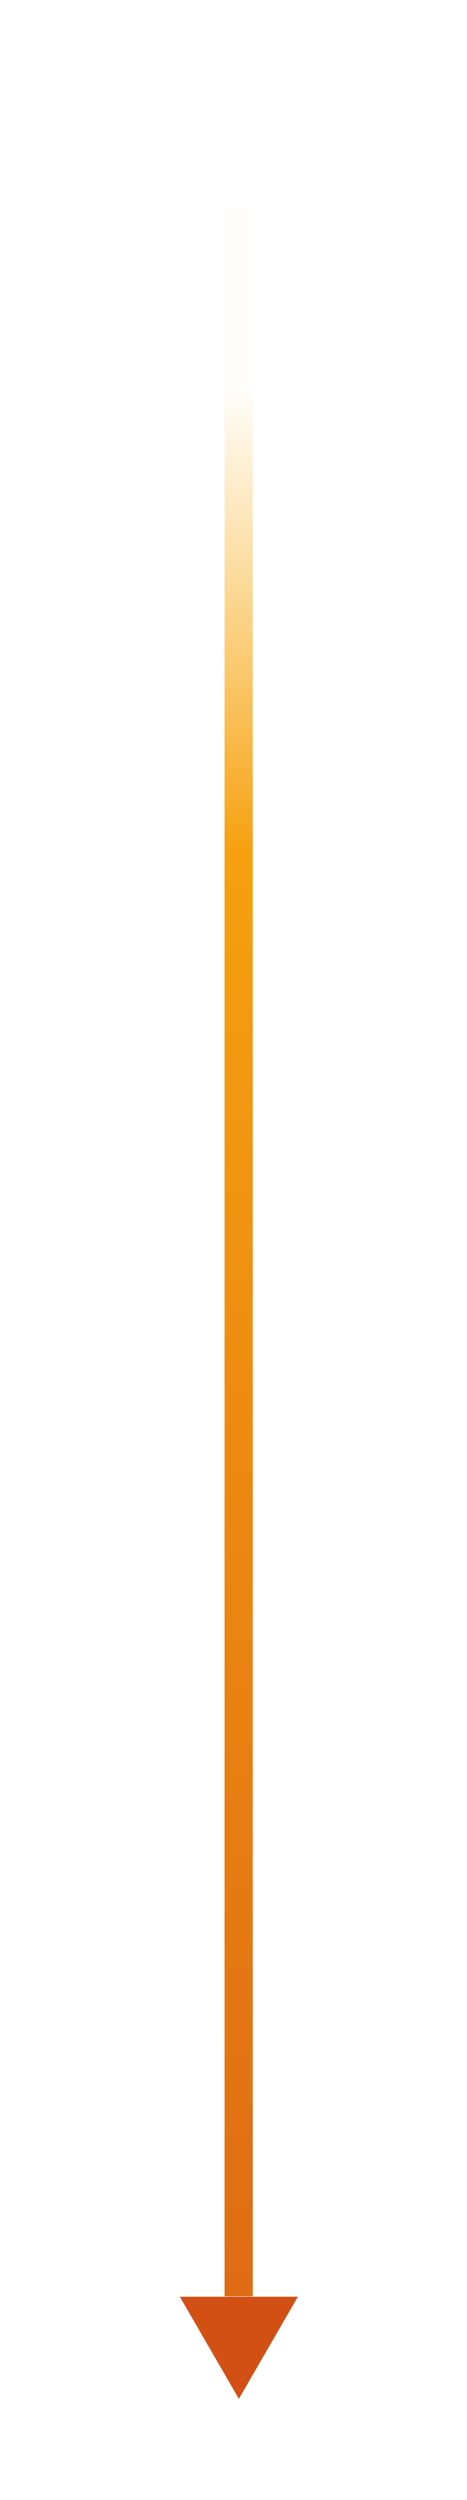<?xml version="1.0" encoding="utf-8"?>
<!-- Generator: Adobe Illustrator 24.1.3, SVG Export Plug-In . SVG Version: 6.00 Build 0)  -->
<svg version="1.1" id="Calque_1" xmlns="http://www.w3.org/2000/svg" xmlns:xlink="http://www.w3.org/1999/xlink" x="0px" y="0px"
	 viewBox="0 0 104.4 558.1" style="enable-background:new 0 0 104.4 558.1;" xml:space="preserve">
<style type="text/css">
	.st0{fill:url(#Rectangle_822_1_);}
	.st1{fill:url(#Tracé_4059_1_);}
</style>
<linearGradient id="Rectangle_822_1_" gradientUnits="userSpaceOnUse" x1="53.978" y1="-96.992" x2="52.791" y2="685.118">
	<stop  offset="0.234" style="stop-color:#F9AF15;stop-opacity:1.200000e-02"/>
	<stop  offset="0.367" style="stop-color:#F6A010"/>
	<stop  offset="0.997" style="stop-color:#D35015"/>
	<stop  offset="1" style="stop-color:#D35015"/>
</linearGradient>
<rect id="Rectangle_822" x="50.2" y="46.6" class="st0" width="6.3" height="466"/>
<linearGradient id="Tracé_4059_1_" gradientUnits="userSpaceOnUse" x1="-784.563" y1="1135.207" x2="-784.567" y2="1134.216" gradientTransform="matrix(26.4 0 0 -22.872 20765.877 26477.623)">
	<stop  offset="0" style="stop-color:#D35015"/>
	<stop  offset="0.888" style="stop-color:#D35015"/>
</linearGradient>
<path id="Tracé_4059" class="st1" d="M53.4,512.7h13.2L60,524.1l-6.6,11.4l-6.6-11.4l-6.6-11.4H53.4z"/>
</svg>
